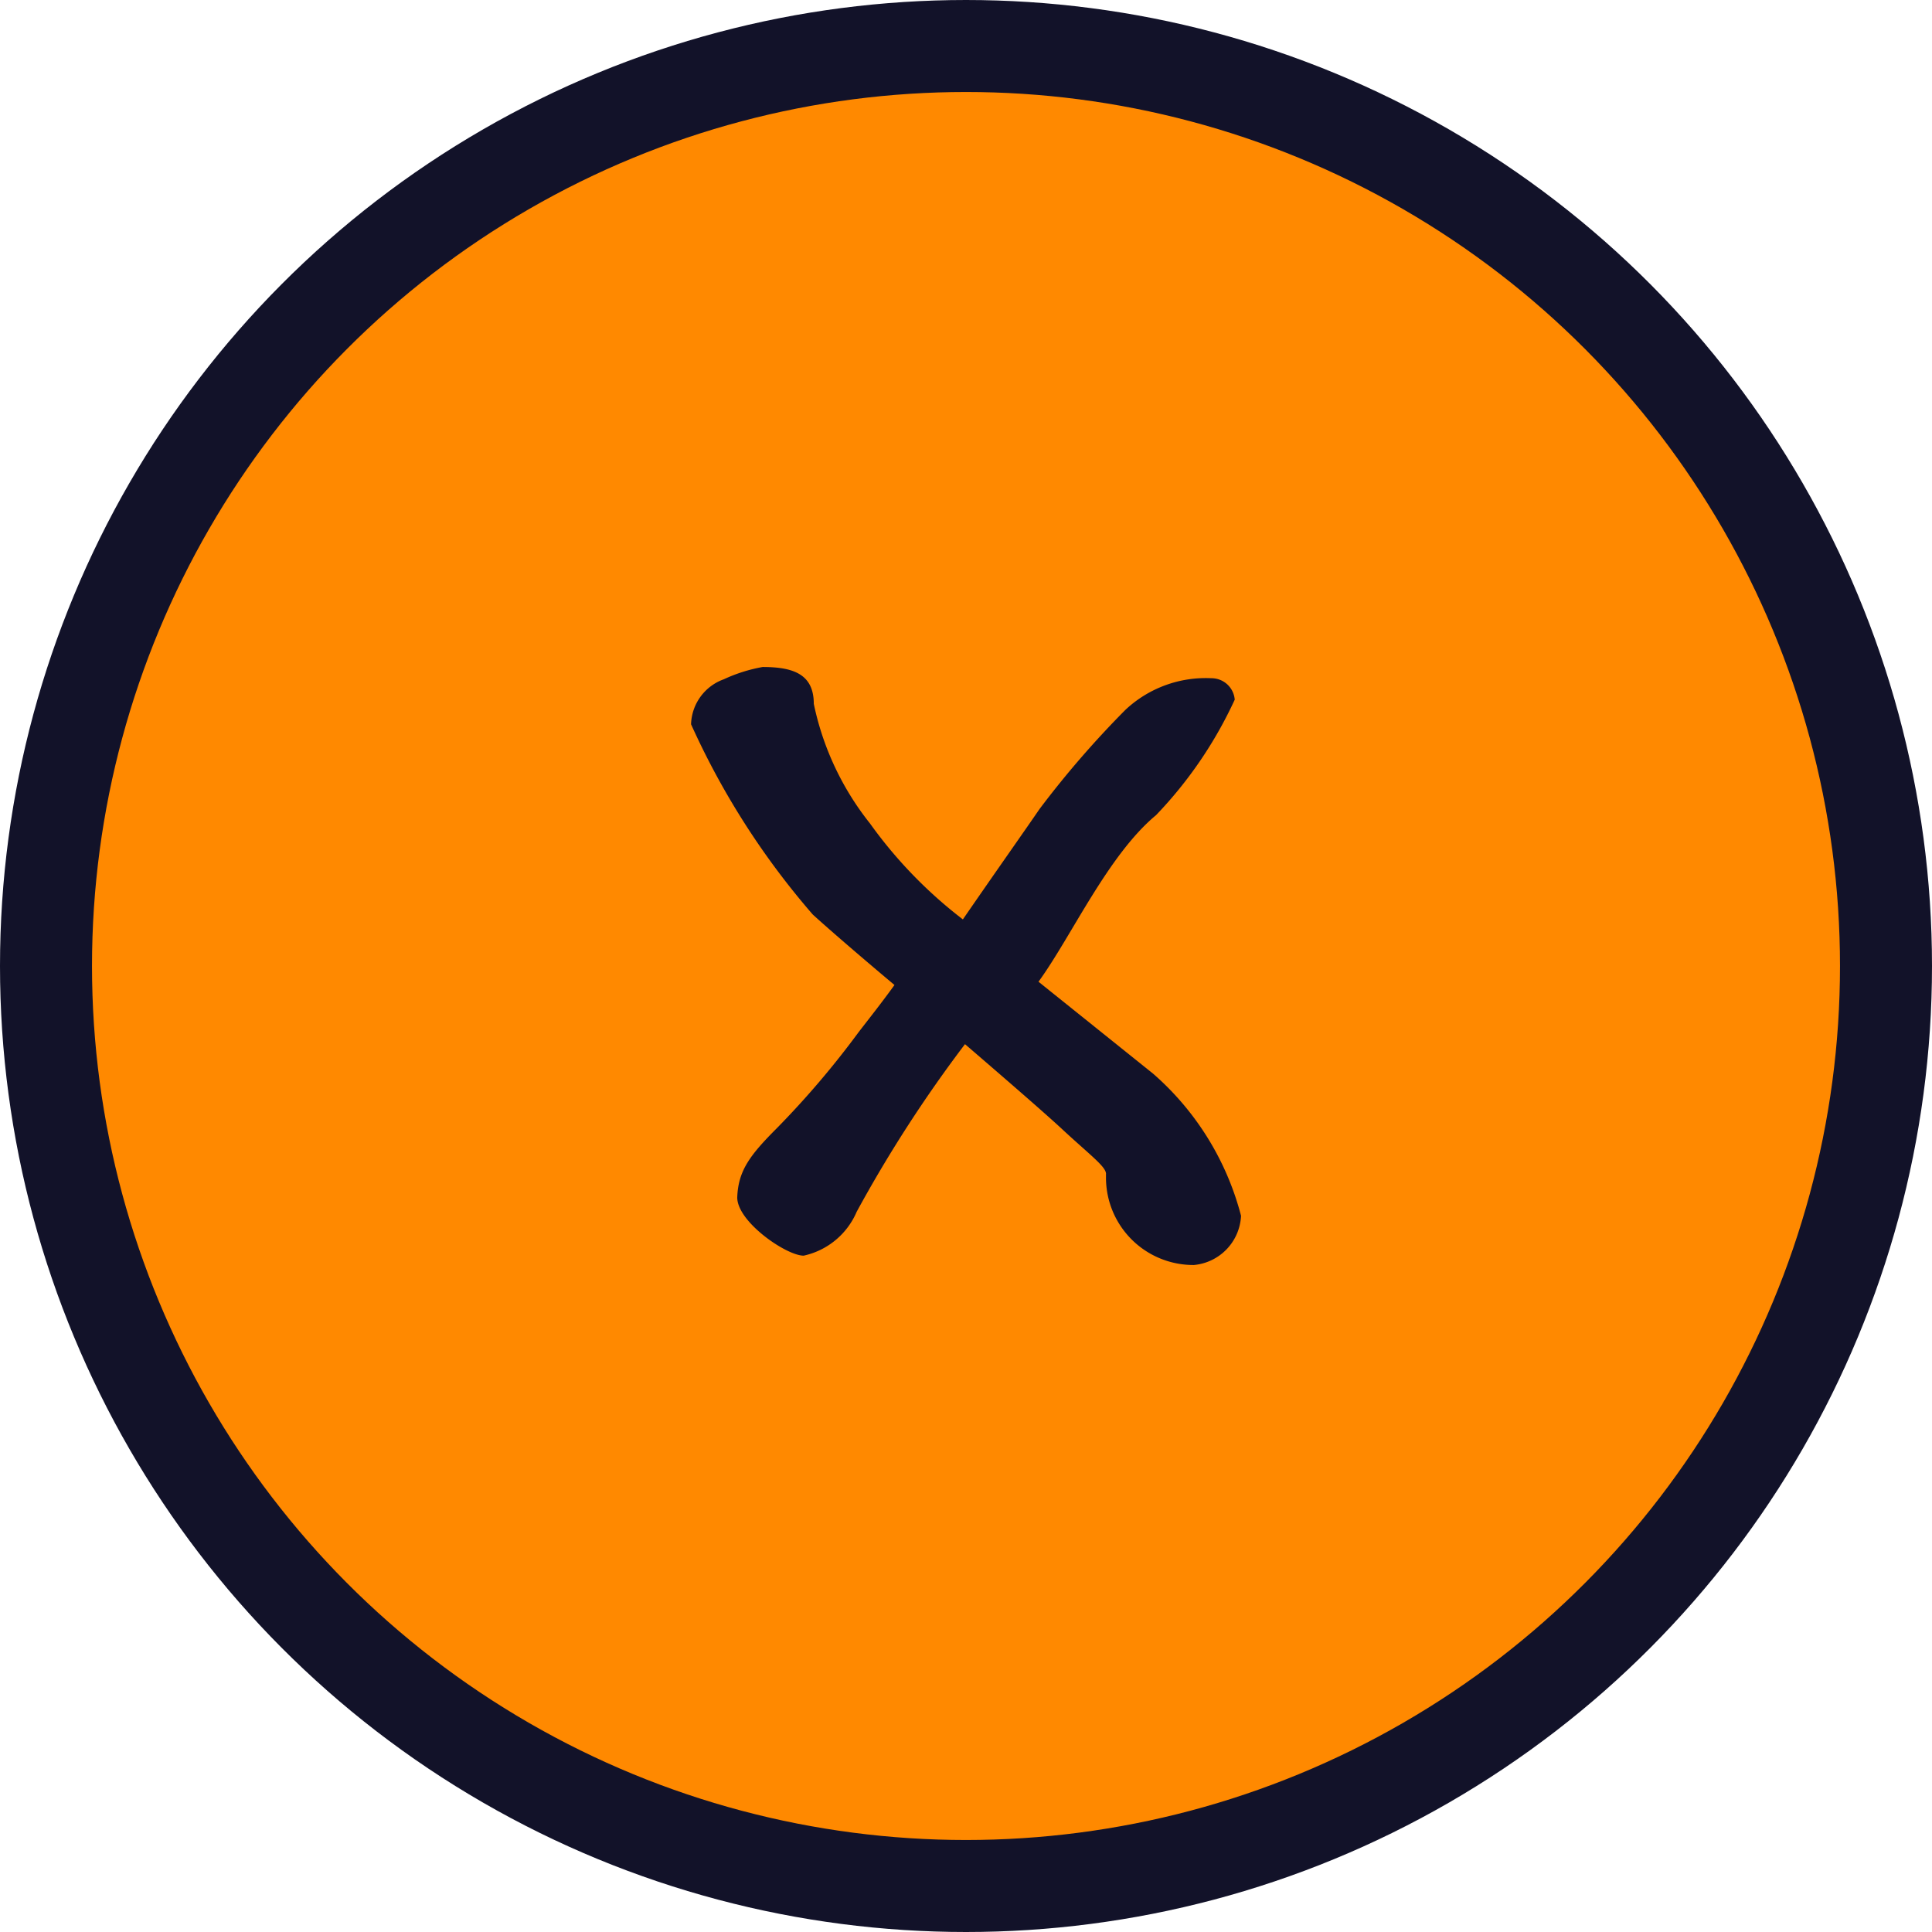<svg id="Icon_close" xmlns="http://www.w3.org/2000/svg" width="42" height="42" viewBox="0 0 42 42">
    <path id="Pfad_82182" d="M21,1A20,20,0,1,1,1,21,20,20,0,0,1,21,1" fill="#ff8900"/>
    <circle id="Ellipse_815" cx="20" cy="20" r="20" transform="translate(1 1)" fill="none" stroke="#121229" stroke-miterlimit="10" stroke-width="2"/>
    <path id="Pfad_82183" d="M24.044,25.52c0-.155-.333-.4-.911-.933-.355-.333-1.2-1.066-2.155-1.888a28.912,28.912,0,0,0-2.354,3.643,1.633,1.633,0,0,1-1.153.955c-.377,0-1.444-.734-1.444-1.266.022-.578.267-.911.866-1.51a19.4,19.4,0,0,0,1.775-2.086c.222-.288.488-.622.777-1.022-.822-.689-1.51-1.288-1.777-1.533a16.9,16.9,0,0,1-2.645-4.135,1.073,1.073,0,0,1,.712-.978,3.427,3.427,0,0,1,.844-.267c.667,0,1.112.156,1.112.8a6.2,6.2,0,0,0,1.221,2.6,9.848,9.848,0,0,0,2.02,2.087c.689-1,1.378-1.977,1.667-2.4a20.9,20.9,0,0,1,1.866-2.155,2.55,2.55,0,0,1,1.87-.688.507.507,0,0,1,.507.466,9.143,9.143,0,0,1-1.711,2.511c-1.044.866-1.843,2.644-2.555,3.621l2.493,2a6.153,6.153,0,0,1,1.91,3.088A1.128,1.128,0,0,1,25.955,27.5a1.9,1.9,0,0,1-1.912-1.883c0-.031,0-.062,0-.094" fill="#121229"/>
    <rect id="Rechteck_4391" width="42" height="42" fill="none"/>
</svg>
